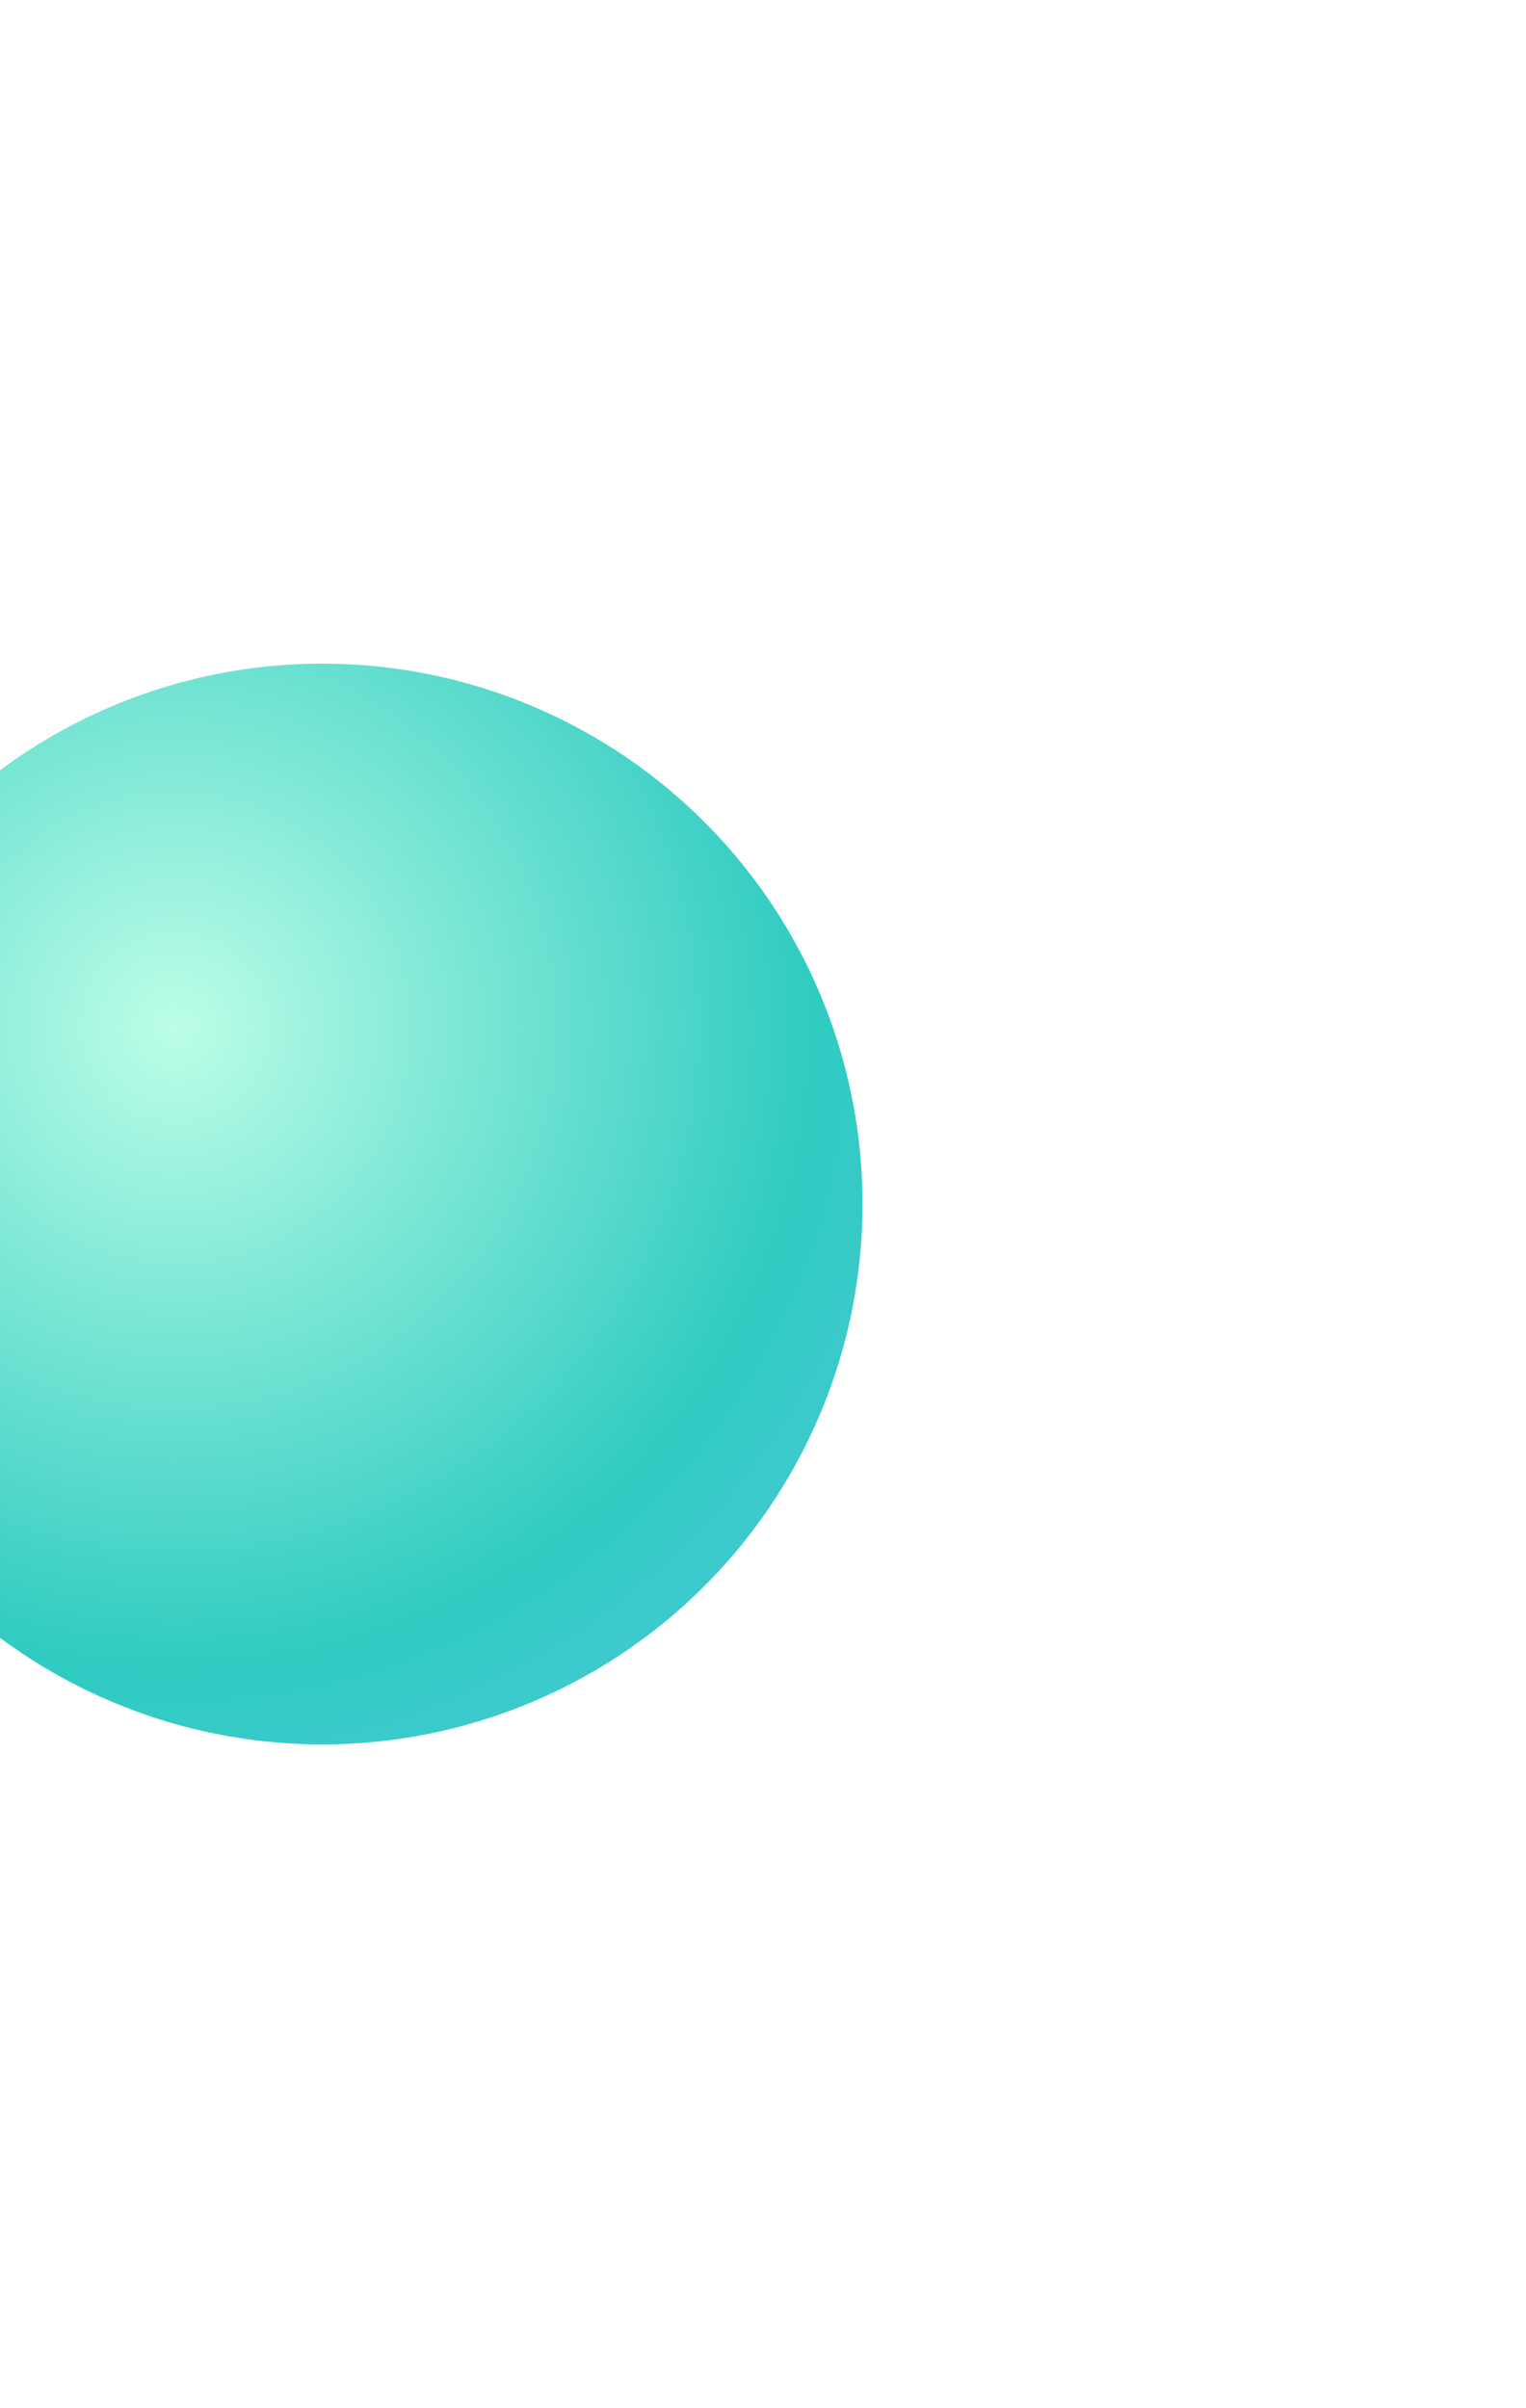 <svg width="161" height="254" viewBox="0 0 161 254" fill="none" xmlns="http://www.w3.org/2000/svg">
<g filter="url(#filter0_d)">
<circle cx="24" cy="117" r="57" fill="url(#paint0_radial)"/>
</g>
<defs>
<filter id="filter0_d" x="-93" y="0" width="254" height="254" filterUnits="userSpaceOnUse" color-interpolation-filters="sRGB">
<feFlood flood-opacity="0" result="BackgroundImageFix"/>
<feColorMatrix in="SourceAlpha" type="matrix" values="0 0 0 0 0 0 0 0 0 0 0 0 0 0 0 0 0 0 127 0"/>
<feOffset dx="10" dy="10"/>
<feGaussianBlur stdDeviation="35"/>
<feColorMatrix type="matrix" values="0 0 0 0 0 0 0 0 0 0 0 0 0 0 0 0 0 0 0.25 0"/>
<feBlend mode="normal" in2="BackgroundImageFix" result="effect1_dropShadow"/>
<feBlend mode="normal" in="SourceGraphic" in2="effect1_dropShadow" result="shape"/>
</filter>
<radialGradient id="paint0_radial" cx="0" cy="0" r="1" gradientUnits="userSpaceOnUse" gradientTransform="translate(8.595 98.051) rotate(42.295) scale(85.389)">
<stop stop-color="#BCFEE7"/>
<stop offset="0.796" stop-color="#2FCBC1"/>
<stop offset="1" stop-color="#42C9D1"/>
</radialGradient>
</defs>
</svg>
